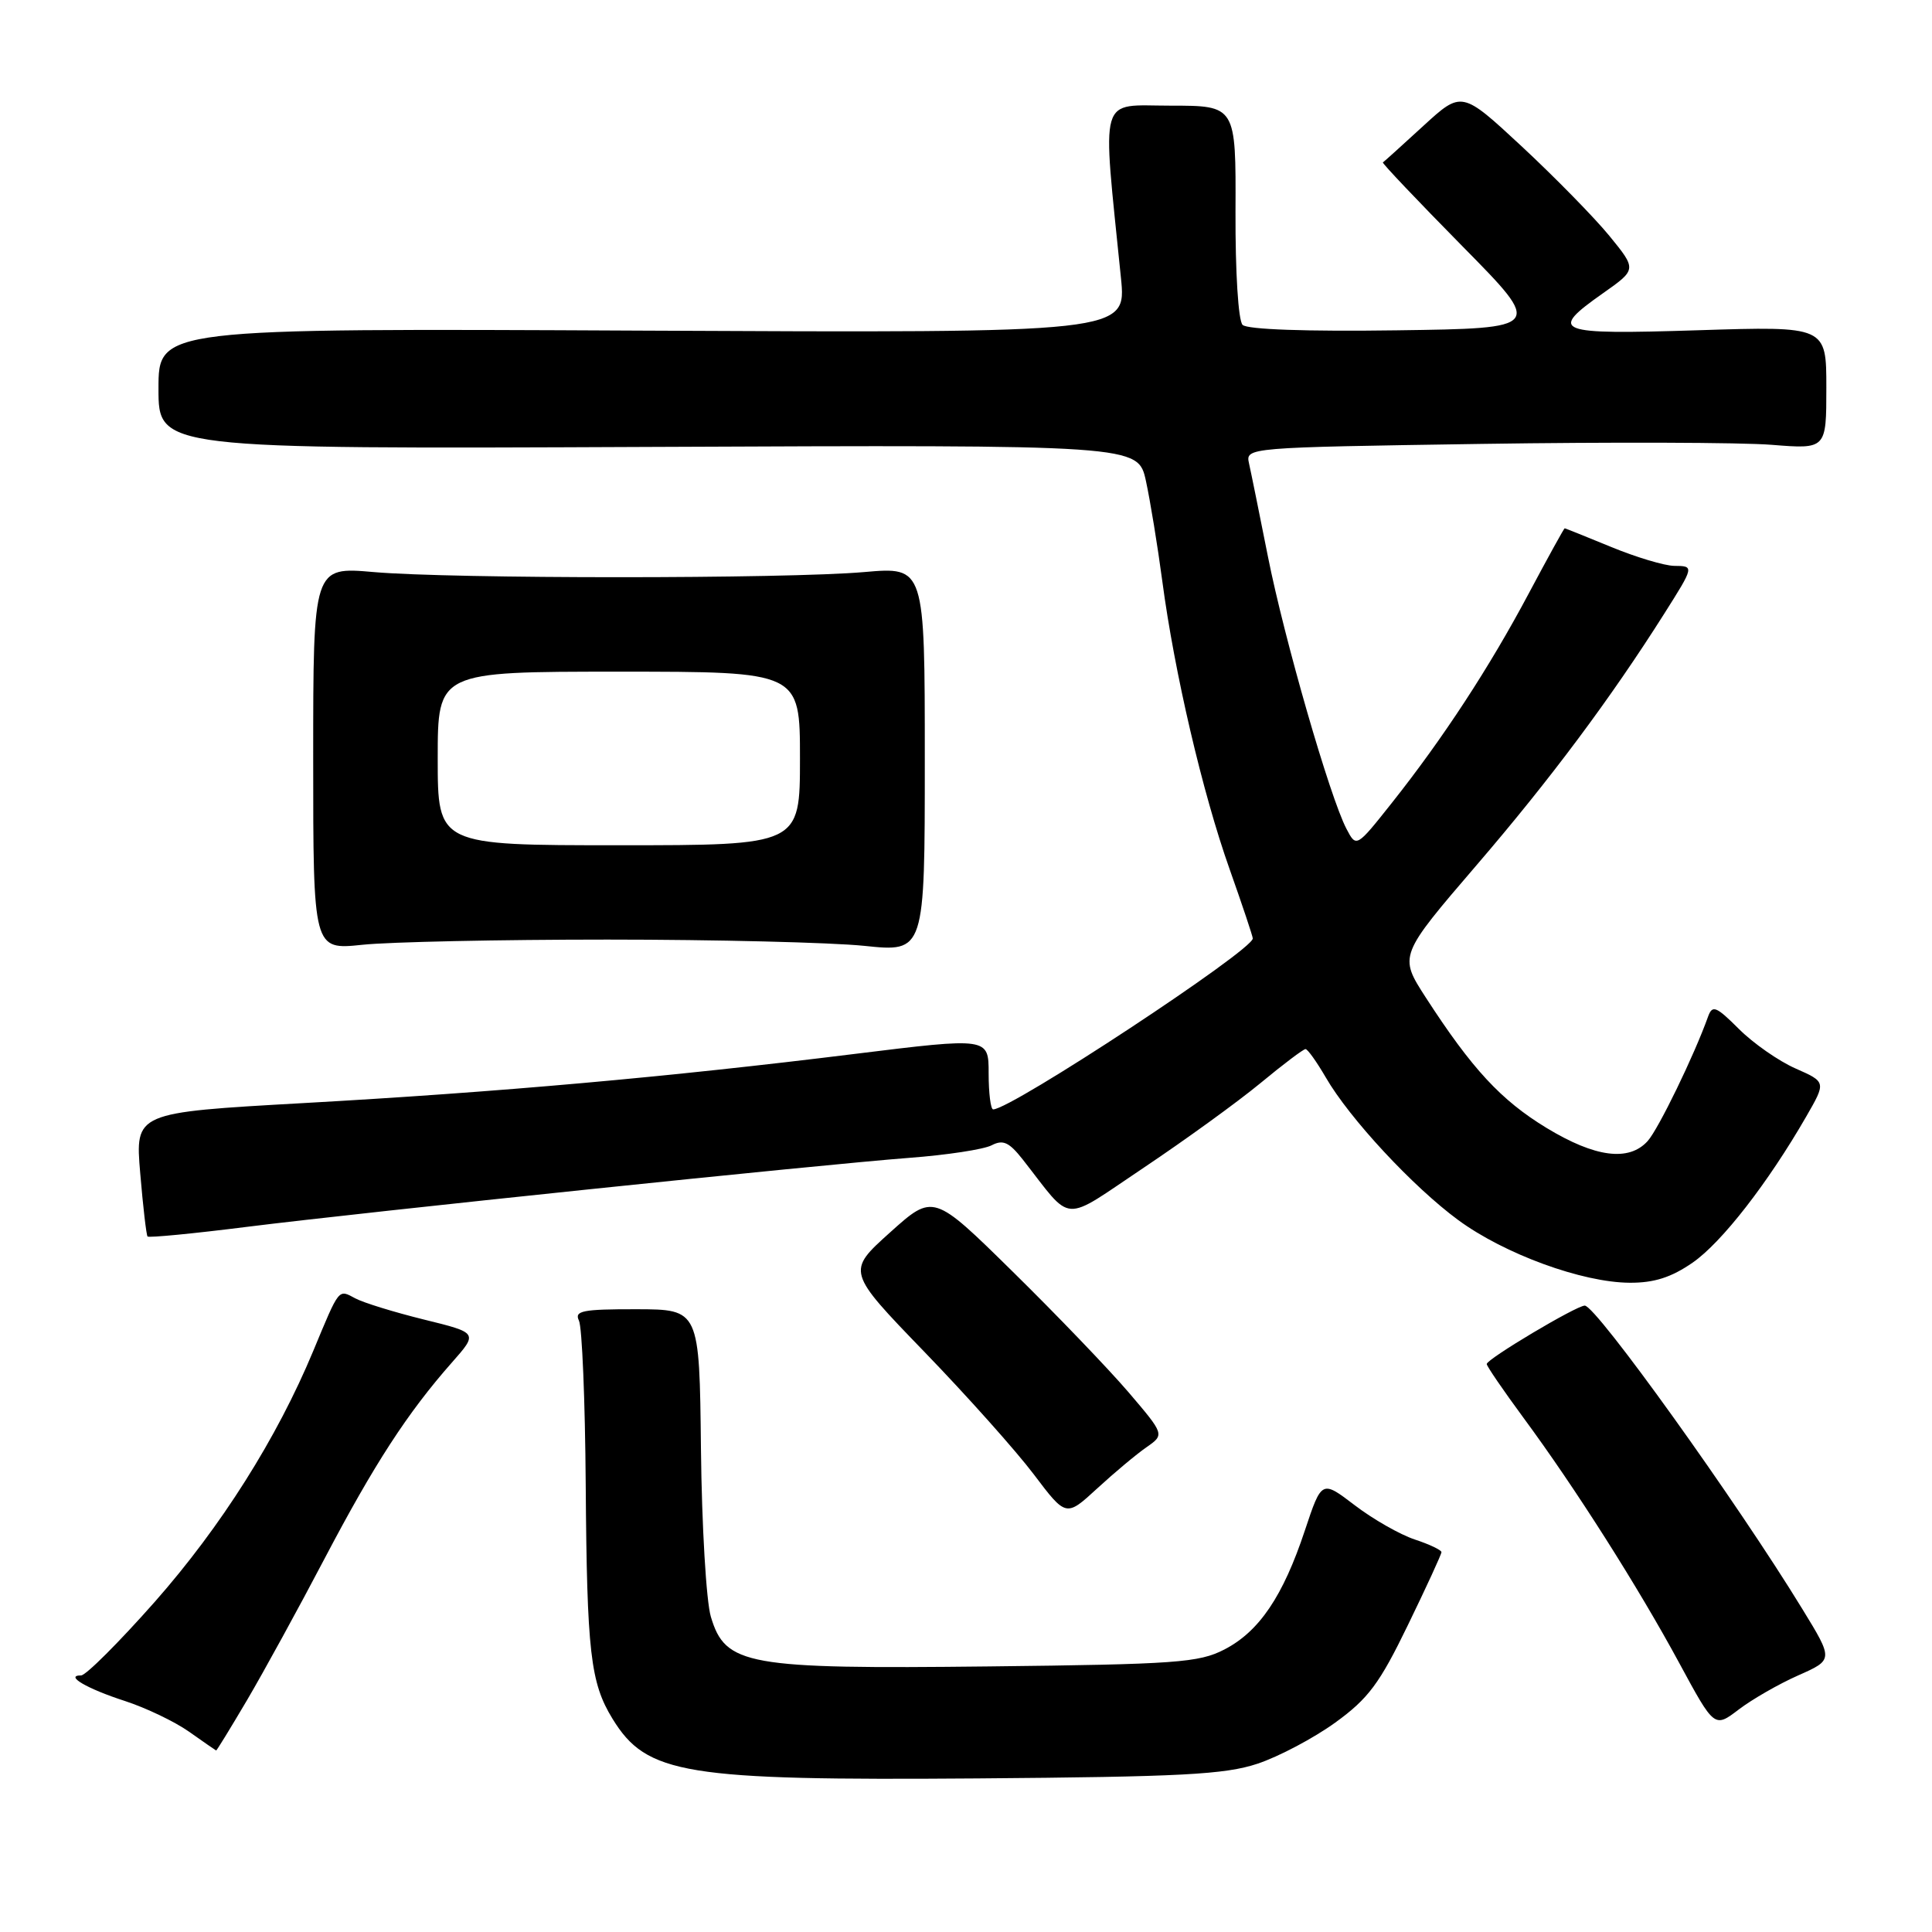 <?xml version="1.0" encoding="UTF-8" standalone="no"?>
<!DOCTYPE svg PUBLIC "-//W3C//DTD SVG 1.1//EN" "http://www.w3.org/Graphics/SVG/1.1/DTD/svg11.dtd" >
<svg xmlns="http://www.w3.org/2000/svg" xmlns:xlink="http://www.w3.org/1999/xlink" version="1.1" viewBox="0 0 256 256">
 <g >
 <path fill="currentColor"
d=" M 166.63 233.70 C 169.45 232.76 174.08 230.31 176.93 228.25 C 181.31 225.08 182.80 223.08 186.55 215.34 C 189.00 210.30 191.00 205.95 191.00 205.67 C 191.00 205.39 189.41 204.63 187.46 203.99 C 185.51 203.34 181.94 201.31 179.52 199.46 C 175.13 196.11 175.13 196.11 172.90 202.80 C 170.01 211.51 166.85 216.19 162.23 218.57 C 158.86 220.31 155.83 220.53 131.05 220.81 C 98.92 221.17 96.11 220.67 94.19 214.22 C 93.58 212.18 92.99 202.18 92.88 192.00 C 92.68 173.50 92.68 173.50 84.32 173.48 C 77.19 173.47 76.08 173.69 76.71 174.98 C 77.13 175.82 77.53 185.59 77.61 196.69 C 77.77 219.00 78.23 222.97 81.17 227.76 C 85.70 235.13 90.68 235.94 129.50 235.65 C 156.51 235.44 162.30 235.14 166.63 233.70 Z  M 32.75 225.25 C 34.93 221.54 39.56 213.10 43.02 206.50 C 49.59 194.00 53.98 187.23 59.87 180.55 C 63.35 176.61 63.35 176.61 56.19 174.85 C 52.26 173.88 48.16 172.62 47.08 172.04 C 44.81 170.83 45.02 170.56 41.51 179.00 C 36.70 190.57 29.30 202.28 20.51 212.25 C 15.77 217.61 11.38 222.00 10.75 222.00 C 8.51 222.00 11.51 223.76 16.55 225.39 C 19.32 226.29 23.15 228.12 25.05 229.46 C 26.95 230.80 28.56 231.92 28.64 231.95 C 28.71 231.98 30.56 228.96 32.75 225.25 Z  M 238.27 222.00 C 242.94 219.93 242.94 219.93 238.83 213.22 C 230.14 199.00 211.49 173.00 209.99 173.00 C 208.88 173.00 197.00 180.08 197.00 180.74 C 197.00 181.03 199.20 184.24 201.88 187.88 C 208.73 197.16 217.06 210.28 222.52 220.38 C 227.17 228.97 227.17 228.97 230.39 226.52 C 232.16 225.17 235.71 223.13 238.27 222.00 Z  M 151.91 191.77 C 154.32 190.09 154.32 190.09 149.51 184.45 C 146.86 181.36 139.96 174.17 134.18 168.49 C 123.67 158.15 123.67 158.15 117.93 163.31 C 112.19 168.47 112.19 168.47 122.46 179.10 C 128.11 184.94 134.65 192.27 136.99 195.37 C 141.26 201.02 141.26 201.02 145.38 197.23 C 147.64 195.15 150.58 192.69 151.91 191.77 Z  M 224.29 167.30 C 228.14 164.63 234.26 156.76 239.34 147.94 C 241.97 143.37 241.97 143.37 237.92 141.58 C 235.69 140.60 232.31 138.24 230.42 136.35 C 227.39 133.33 226.90 133.13 226.33 134.70 C 224.51 139.81 219.74 149.63 218.32 151.20 C 215.83 153.95 211.36 153.36 204.93 149.46 C 198.89 145.79 195.04 141.63 188.92 132.17 C 185.35 126.64 185.35 126.64 195.71 114.57 C 205.40 103.29 213.40 92.57 220.50 81.35 C 224.51 75.01 224.51 75.00 221.83 74.98 C 220.55 74.96 216.80 73.84 213.50 72.48 C 210.20 71.12 207.42 70.01 207.33 70.00 C 207.24 70.00 205.10 73.88 202.57 78.63 C 197.36 88.43 191.23 97.81 184.41 106.41 C 179.72 112.32 179.72 112.32 178.41 109.82 C 176.22 105.64 170.17 84.65 168.01 73.76 C 166.89 68.12 165.76 62.55 165.50 61.40 C 165.04 59.30 165.15 59.29 196.27 58.82 C 213.45 58.56 230.76 58.62 234.75 58.94 C 242.00 59.52 242.00 59.52 242.00 51.37 C 242.00 43.22 242.00 43.22 225.00 43.76 C 206.01 44.36 205.10 44.00 212.44 38.83 C 216.88 35.70 216.88 35.70 213.24 31.24 C 211.23 28.79 206.01 23.47 201.64 19.40 C 193.69 12.02 193.69 12.02 188.59 16.69 C 185.79 19.26 183.38 21.44 183.24 21.52 C 183.10 21.61 187.83 26.59 193.74 32.59 C 204.50 43.50 204.50 43.50 185.07 43.77 C 173.13 43.94 165.26 43.66 164.65 43.05 C 164.08 42.48 163.68 36.09 163.71 28.03 C 163.77 14.00 163.77 14.00 155.10 14.00 C 145.45 14.00 146.03 12.01 148.53 36.81 C 149.27 44.12 149.27 44.12 85.13 43.81 C 21.00 43.50 21.00 43.50 21.00 51.50 C 21.00 59.50 21.00 59.50 85.89 59.22 C 150.79 58.94 150.79 58.94 151.84 63.72 C 152.41 66.35 153.39 72.33 154.01 77.00 C 155.61 89.08 159.34 105.06 162.93 115.17 C 164.62 119.94 166.00 124.07 166.00 124.35 C 166.00 125.92 133.99 147.00 131.60 147.00 C 131.27 147.00 131.00 144.85 131.00 142.23 C 131.00 137.46 131.00 137.46 113.25 139.65 C 88.49 142.72 66.05 144.72 40.11 146.17 C 17.90 147.42 17.90 147.42 18.58 155.46 C 18.95 159.88 19.39 163.65 19.55 163.84 C 19.71 164.03 25.62 163.46 32.67 162.57 C 48.75 160.56 108.46 154.34 120.50 153.42 C 125.45 153.05 130.35 152.30 131.39 151.76 C 132.91 150.97 133.71 151.34 135.52 153.64 C 142.26 162.23 140.49 162.12 151.59 154.70 C 157.04 151.05 163.97 146.03 166.99 143.54 C 170.01 141.04 172.71 139.00 172.99 139.01 C 173.27 139.01 174.47 140.70 175.67 142.76 C 178.82 148.21 187.24 157.27 193.23 161.67 C 199.36 166.17 209.67 169.94 215.95 169.97 C 219.18 169.99 221.46 169.26 224.29 167.30 Z  M 80.50 124.50 C 94.80 124.50 110.11 124.88 114.52 125.33 C 122.54 126.17 122.54 126.17 122.54 100.63 C 122.54 75.10 122.54 75.10 114.52 75.80 C 104.15 76.71 59.86 76.71 49.50 75.80 C 41.50 75.10 41.50 75.10 41.50 100.49 C 41.50 125.87 41.50 125.87 48.00 125.19 C 51.58 124.81 66.20 124.50 80.50 124.50 Z  M 58.00 100.50 C 58.00 89.00 58.00 89.00 82.00 89.00 C 106.00 89.00 106.00 89.00 106.00 100.50 C 106.00 112.00 106.00 112.00 82.00 112.00 C 58.00 112.00 58.00 112.00 58.00 100.50 Z "/>
</g>
</svg>